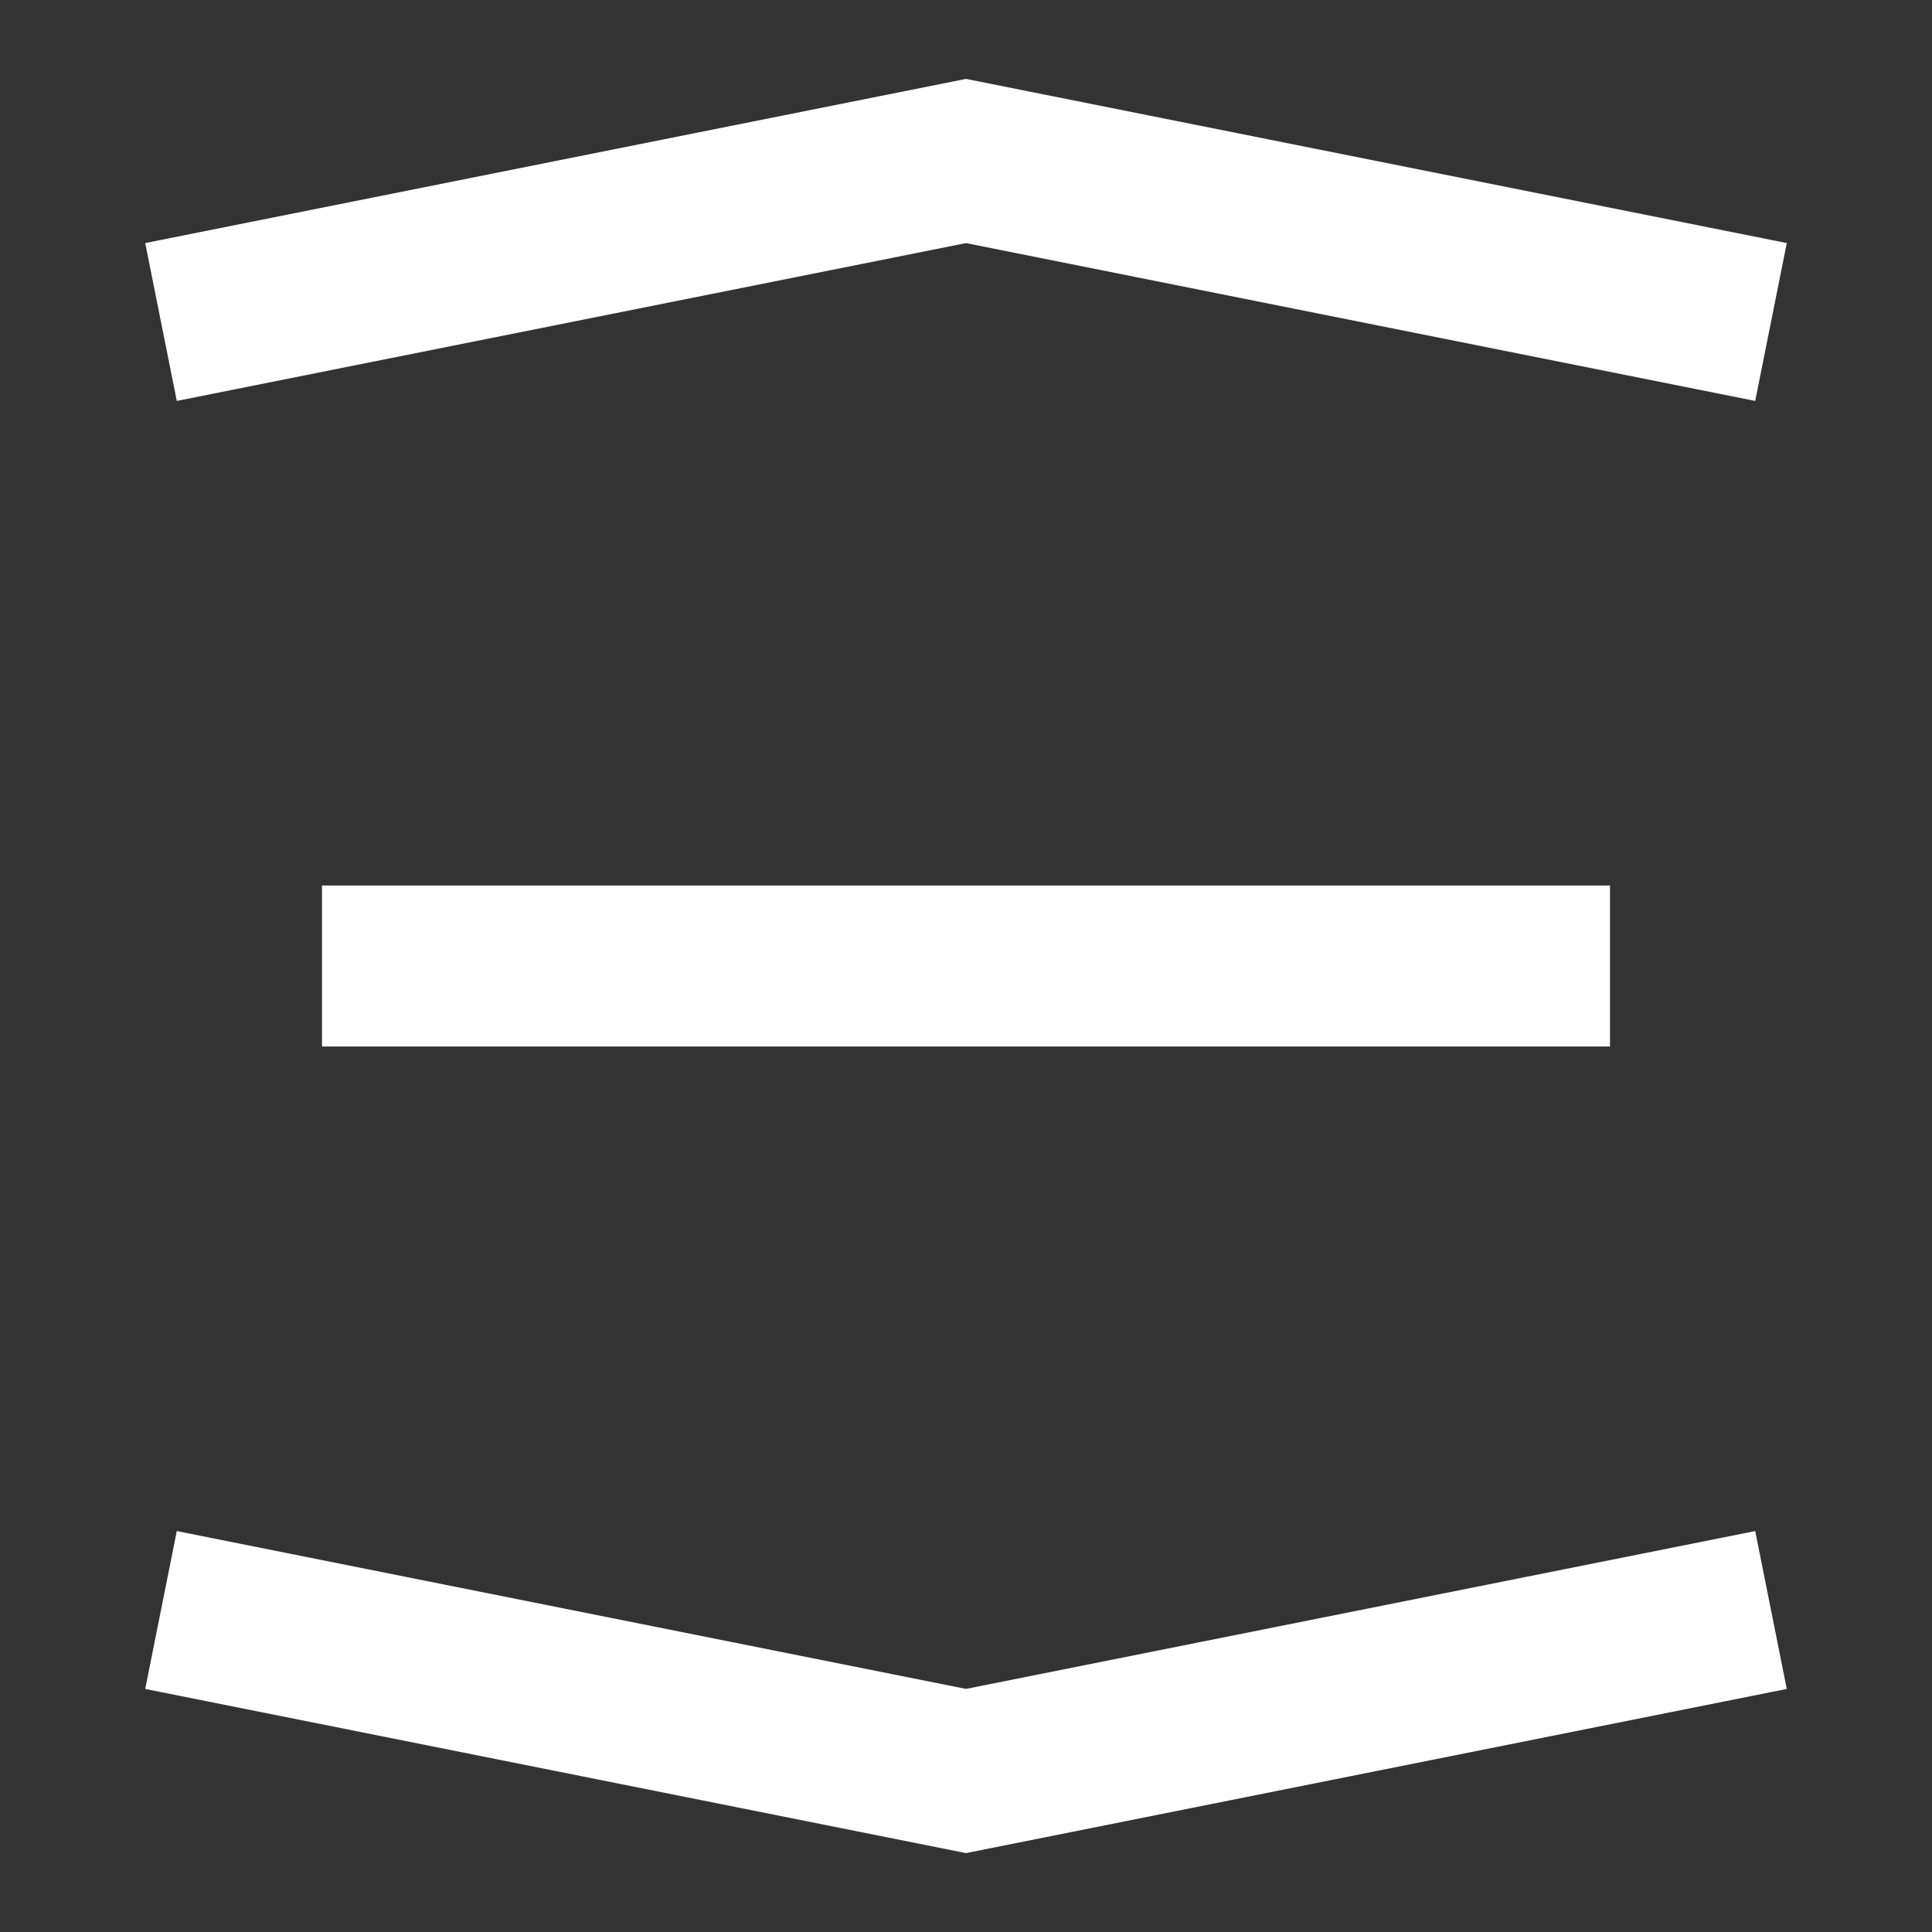 <svg width="24" height="24" viewBox="0 0 24 24" fill="none" xmlns="http://www.w3.org/2000/svg">
<rect x="0" y="0" width="24" height="24" fill="#333333" stroke="none"/>
<path d="M2 4L12 2L22 4" stroke="white" stroke-width="2"/>
<path d="M4 12H20" stroke="white" stroke-width="2"/>
<path d="M2 20L12 22L22 20" stroke="white" stroke-width="2"/>
</svg>
